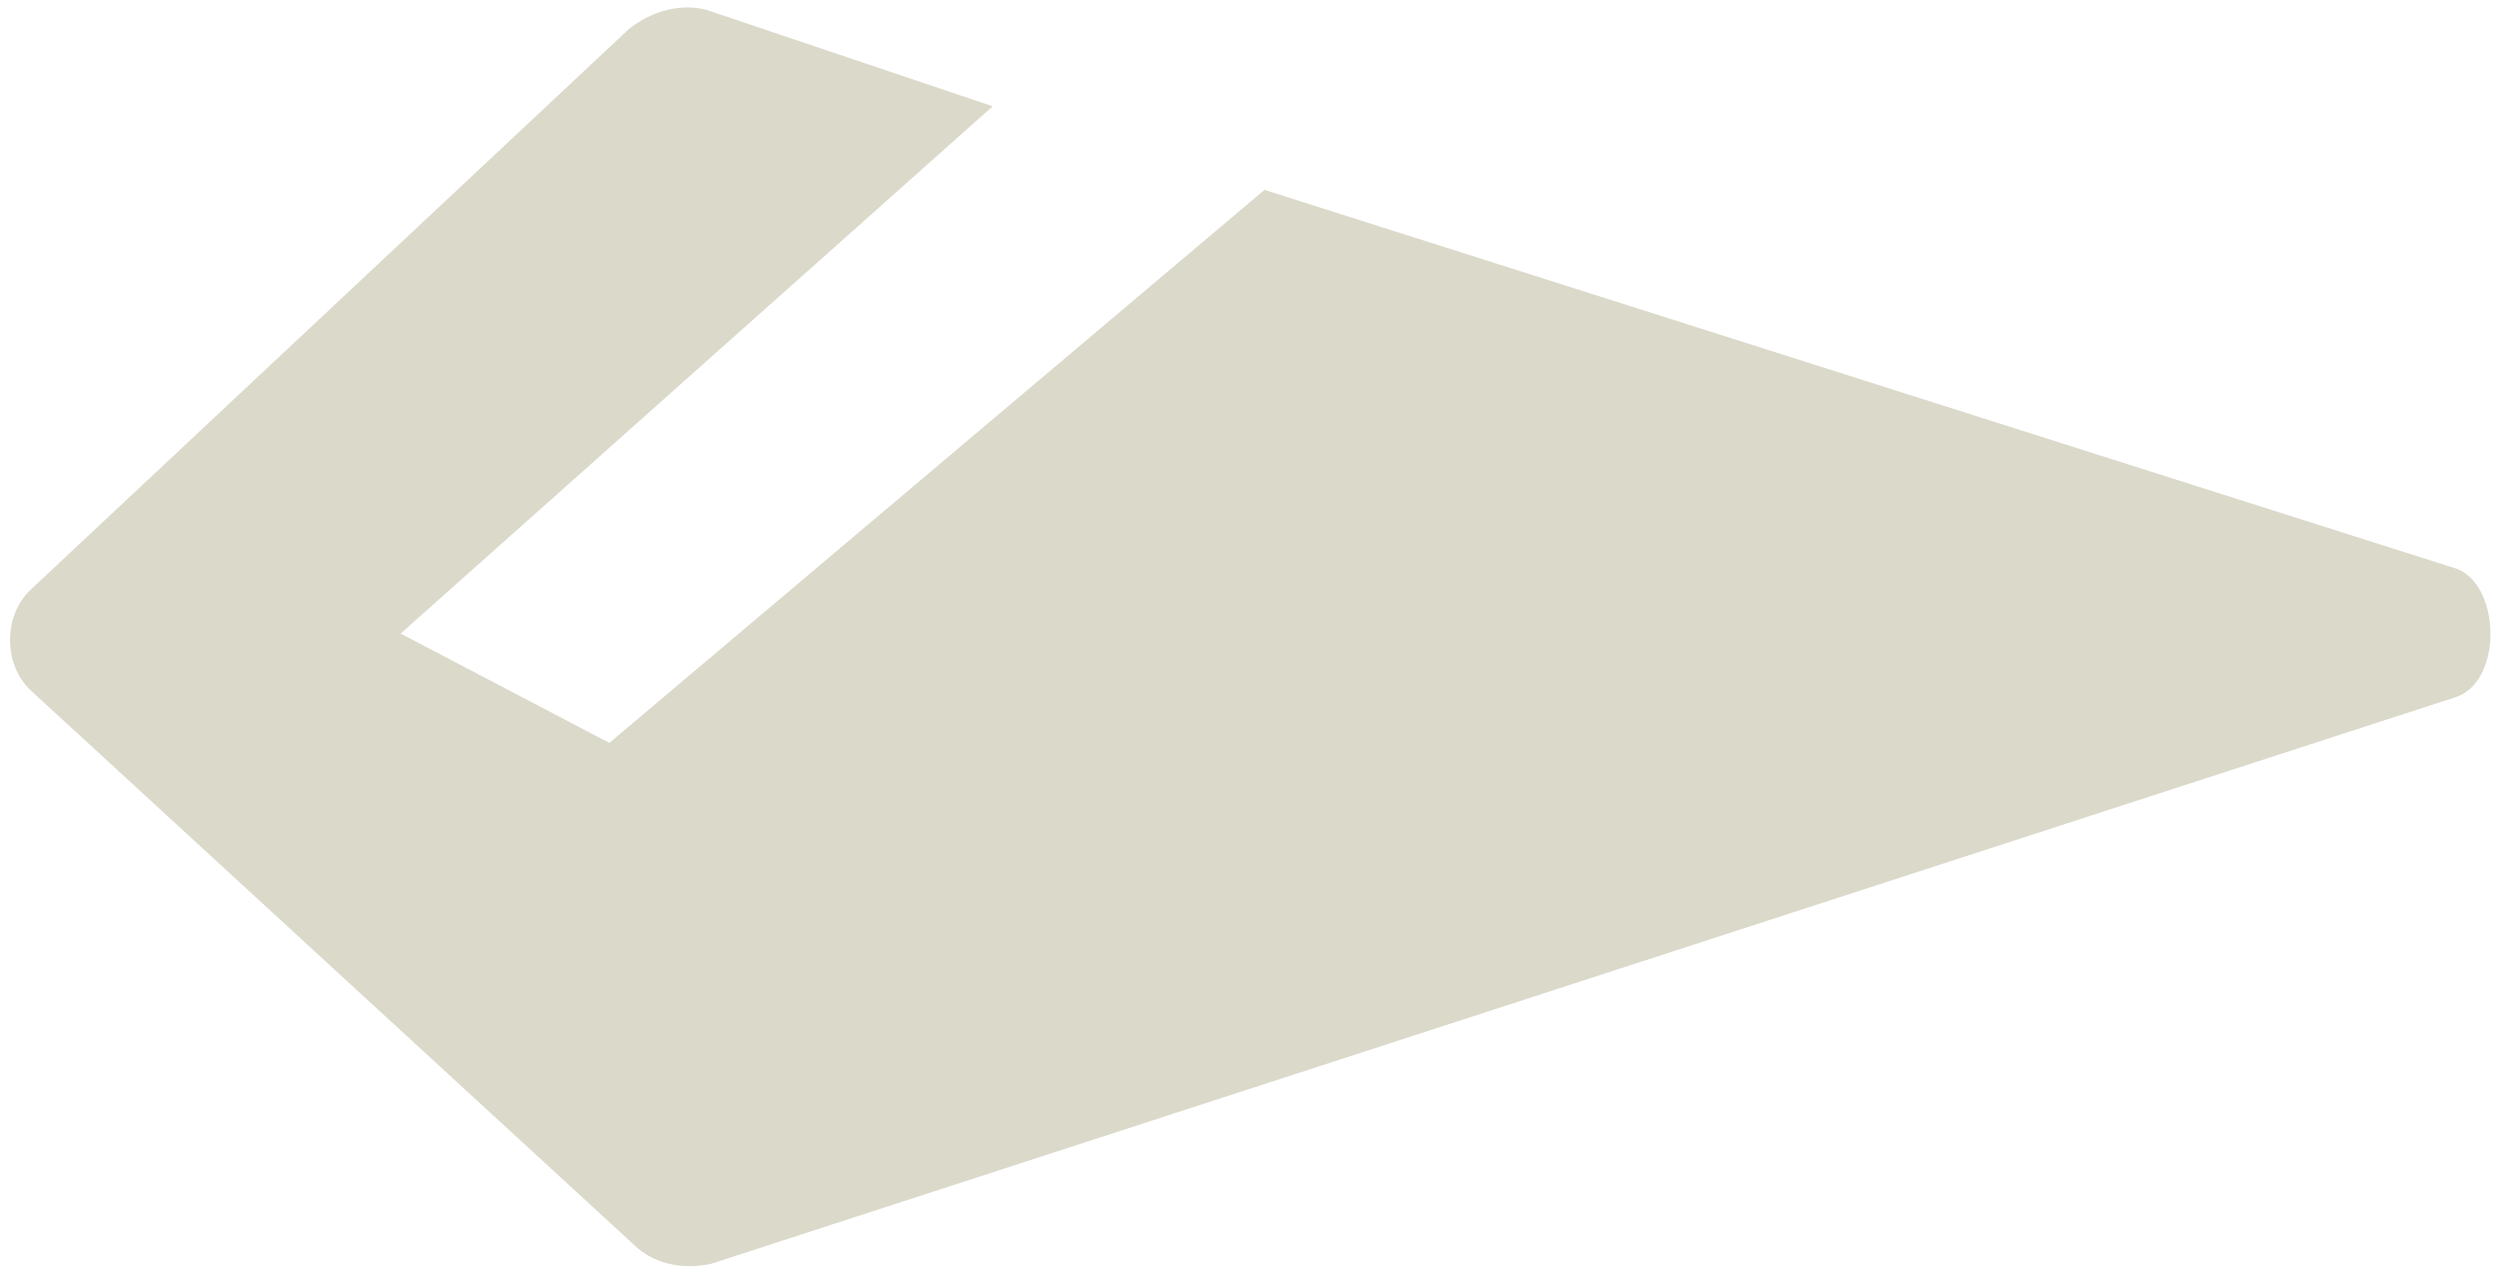 <svg width="159" height="81" viewBox="0 0 159 81" fill="#dbd9ca" xmlns="http://www.w3.org/2000/svg">
<path d="M156.038 44.385L45.235 80.374C43.383 80.783 41.532 80.374 40.297 79.147L2.026 43.976C0.174 42.34 0.174 39.069 2.026 37.433L39.989 1.853C41.532 0.626 43.383 0.217 44.927 0.626L63.137 6.76L25.482 40.295L38.754 47.248L80.421 12.077L156.346 36.206C159.124 37.433 159.124 43.567 156.038 44.385Z" />
</svg>
